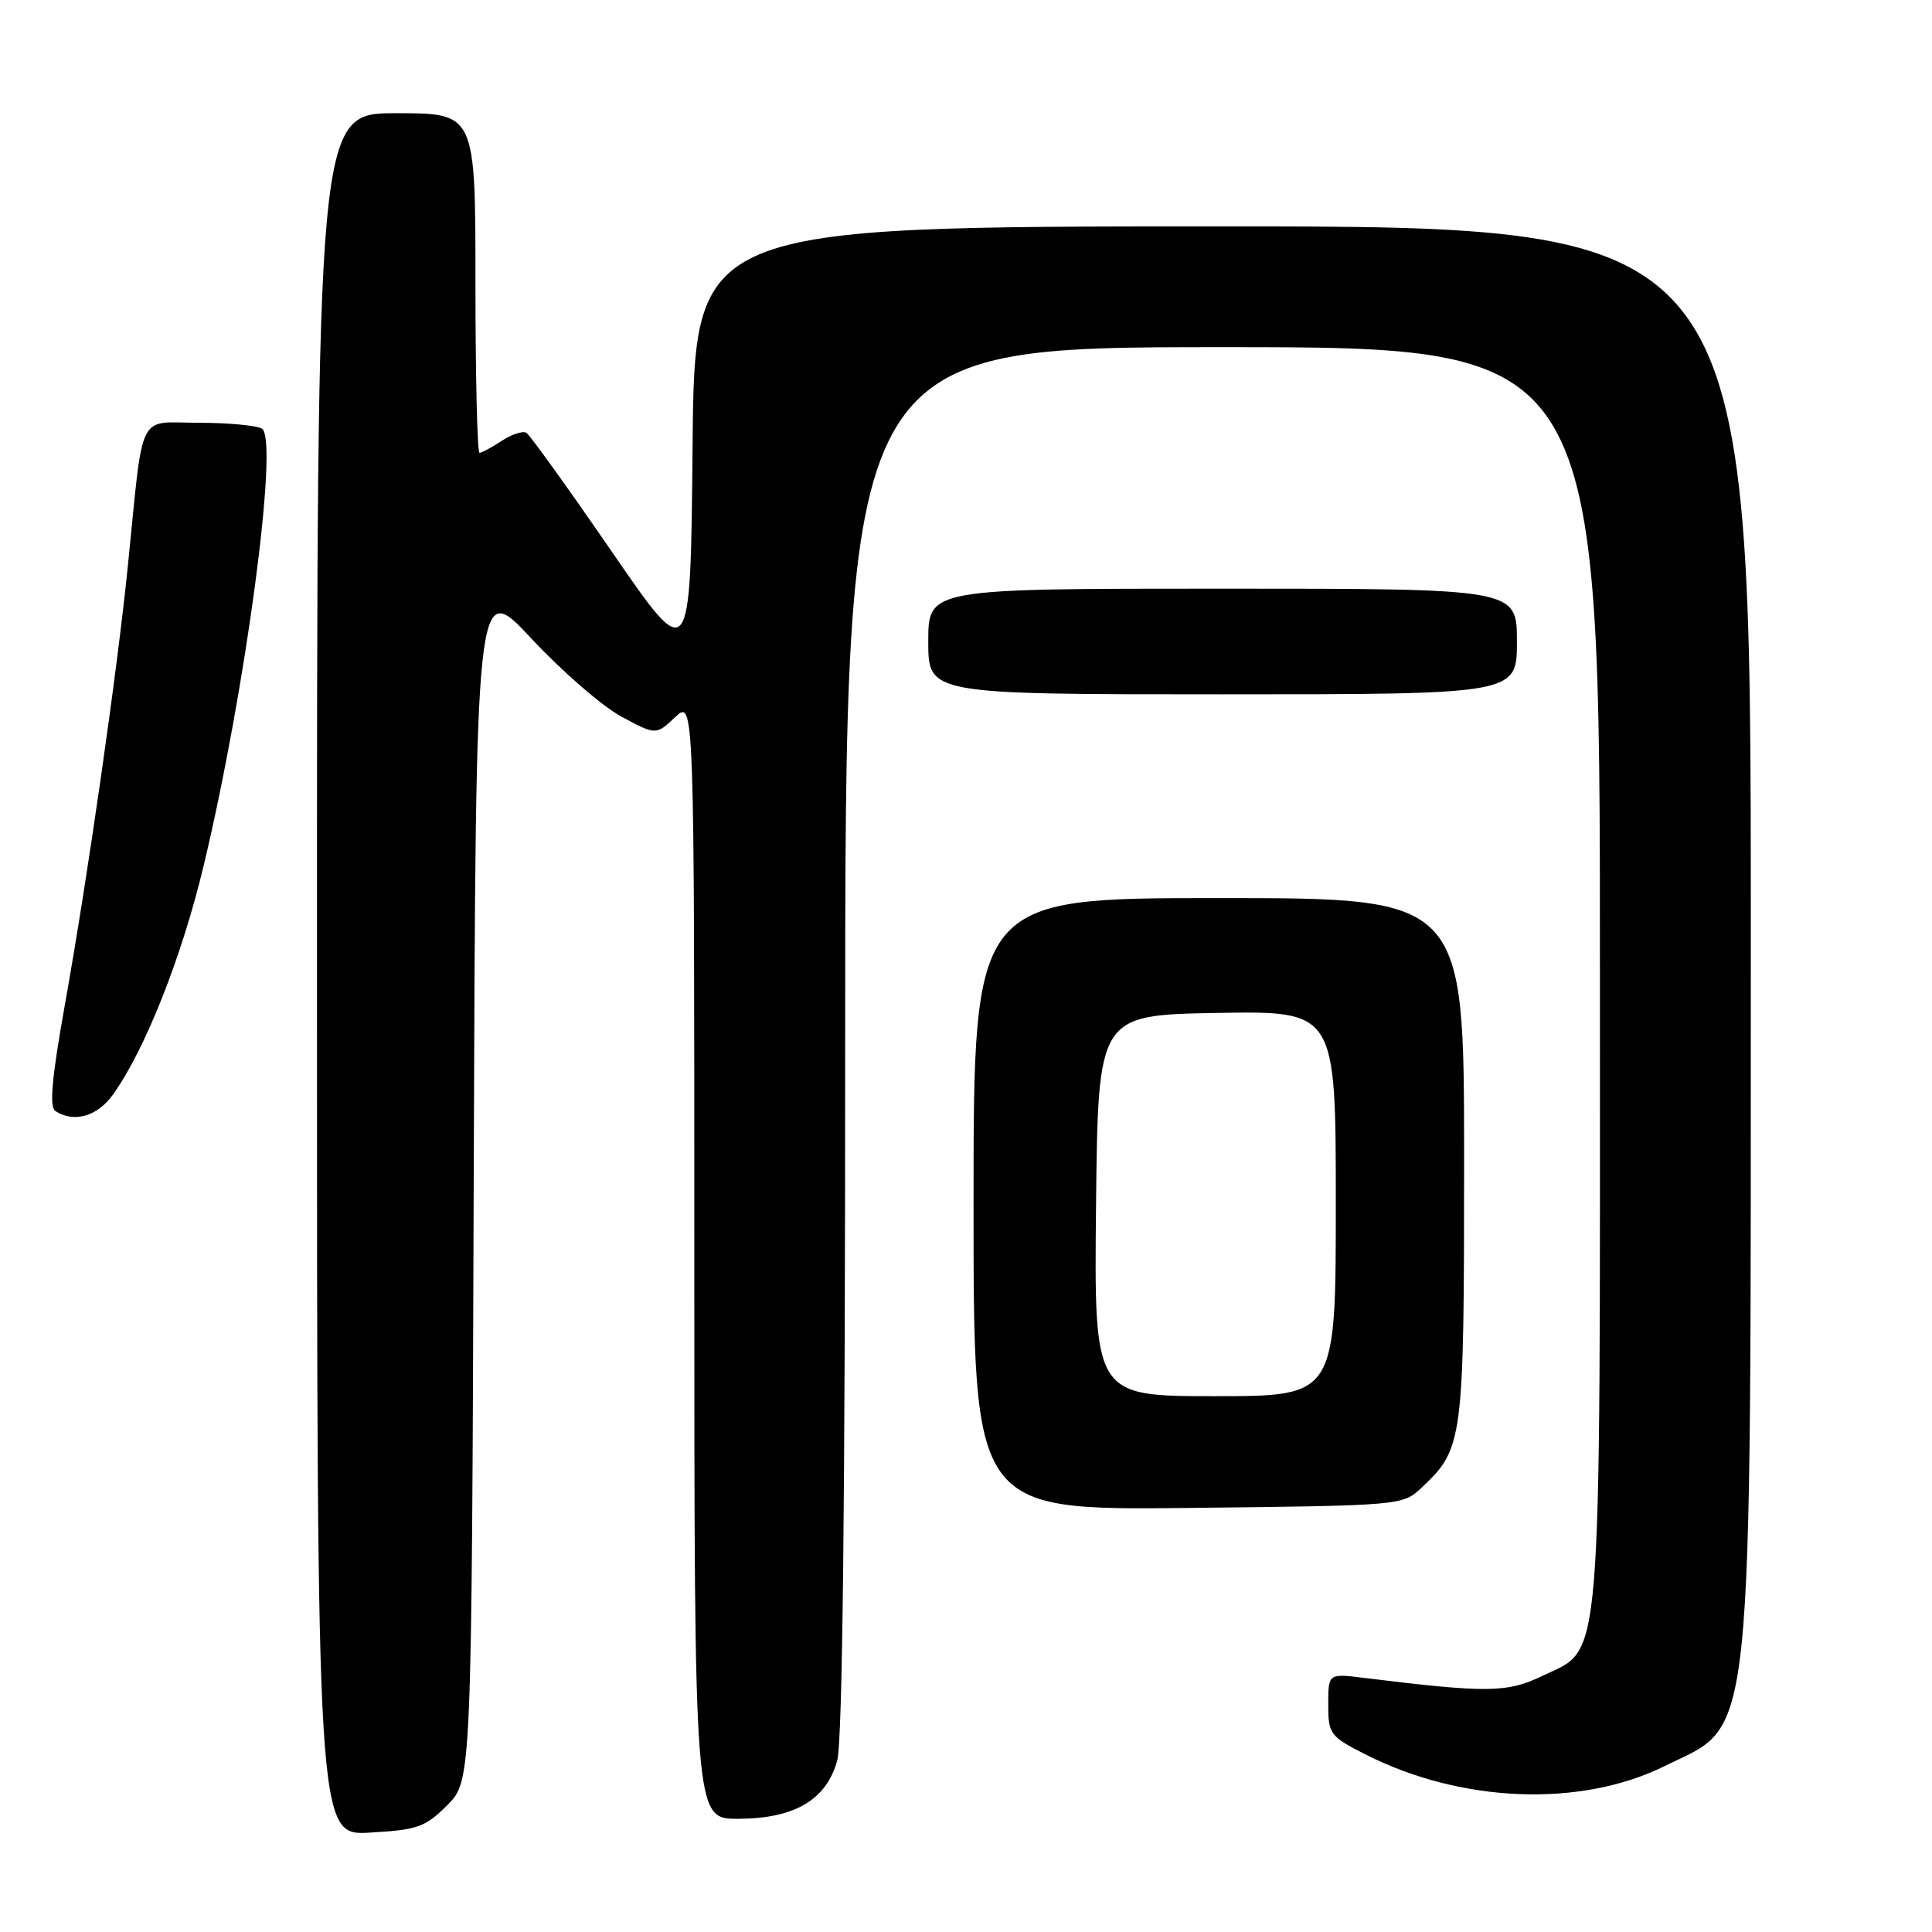 <?xml version="1.0" encoding="UTF-8" standalone="no"?>
<!DOCTYPE svg PUBLIC "-//W3C//DTD SVG 1.1//EN" "http://www.w3.org/Graphics/SVG/1.1/DTD/svg11.dtd" >
<svg xmlns="http://www.w3.org/2000/svg" xmlns:xlink="http://www.w3.org/1999/xlink" version="1.1" viewBox="0 0 256 256">
 <g >
 <path fill="currentColor"
d=" M 59.26 239.20 C 62.50 235.96 62.50 235.96 62.77 156.33 C 63.04 76.71 63.04 76.71 70.40 84.60 C 74.46 88.95 79.83 93.61 82.35 94.96 C 86.93 97.42 86.93 97.42 89.46 95.03 C 92.00 92.65 92.00 92.65 92.00 166.83 C 92.00 241.00 92.00 241.00 97.75 241.00 C 105.25 240.99 109.48 238.52 110.93 233.30 C 111.64 230.76 111.99 199.06 111.99 137.75 C 112.00 46.00 112.00 46.00 162.00 46.00 C 212.00 46.00 212.00 46.00 212.00 128.98 C 212.00 223.21 212.42 218.17 204.34 222.08 C 199.73 224.31 197.03 224.34 180.75 222.33 C 176.00 221.74 176.00 221.74 176.00 225.85 C 176.00 229.78 176.22 230.08 180.99 232.50 C 193.63 238.90 209.39 239.52 220.50 234.05 C 232.57 228.11 231.97 233.89 231.99 123.25 C 232.00 30.00 232.00 30.00 162.02 30.00 C 92.03 30.00 92.03 30.00 91.77 59.14 C 91.50 88.27 91.50 88.27 81.05 73.07 C 75.30 64.71 70.21 57.63 69.75 57.35 C 69.29 57.06 67.82 57.54 66.49 58.41 C 65.16 59.29 63.83 60.00 63.54 60.00 C 63.24 60.00 63.00 49.88 63.00 37.50 C 63.00 15.00 63.00 15.00 52.50 15.00 C 42.00 15.00 42.00 15.00 42.00 129.11 C 42.00 243.23 42.00 243.23 49.01 242.83 C 55.33 242.47 56.35 242.11 59.26 239.20 Z  M 188.36 197.13 C 193.89 191.93 194.00 191.09 194.00 153.60 C 194.00 119.00 194.00 119.00 161.50 119.00 C 129.00 119.00 129.00 119.00 129.00 159.56 C 129.00 200.11 129.00 200.11 157.42 199.81 C 185.75 199.50 185.85 199.49 188.36 197.13 Z  M 14.99 145.01 C 19.26 139.02 24.11 126.76 27.00 114.64 C 32.56 91.38 36.98 58.24 34.71 56.80 C 34.04 56.38 30.27 56.02 26.31 56.02 C 18.09 56.00 19.06 54.05 16.94 75.00 C 15.54 88.90 11.62 116.24 8.62 133.00 C 6.85 142.92 6.51 146.69 7.35 147.23 C 9.83 148.82 12.92 147.92 14.99 145.01 Z  M 201.00 85.00 C 201.00 78.00 201.00 78.00 162.00 78.00 C 123.00 78.00 123.00 78.00 123.00 85.00 C 123.00 92.00 123.00 92.00 162.00 92.00 C 201.00 92.00 201.00 92.00 201.00 85.00 Z  M 145.23 159.75 C 145.50 134.50 145.50 134.50 161.25 134.22 C 177.00 133.95 177.00 133.95 177.00 159.47 C 177.00 185.00 177.00 185.00 160.98 185.00 C 144.97 185.00 144.97 185.00 145.23 159.75 Z "/>
</g>
</svg>